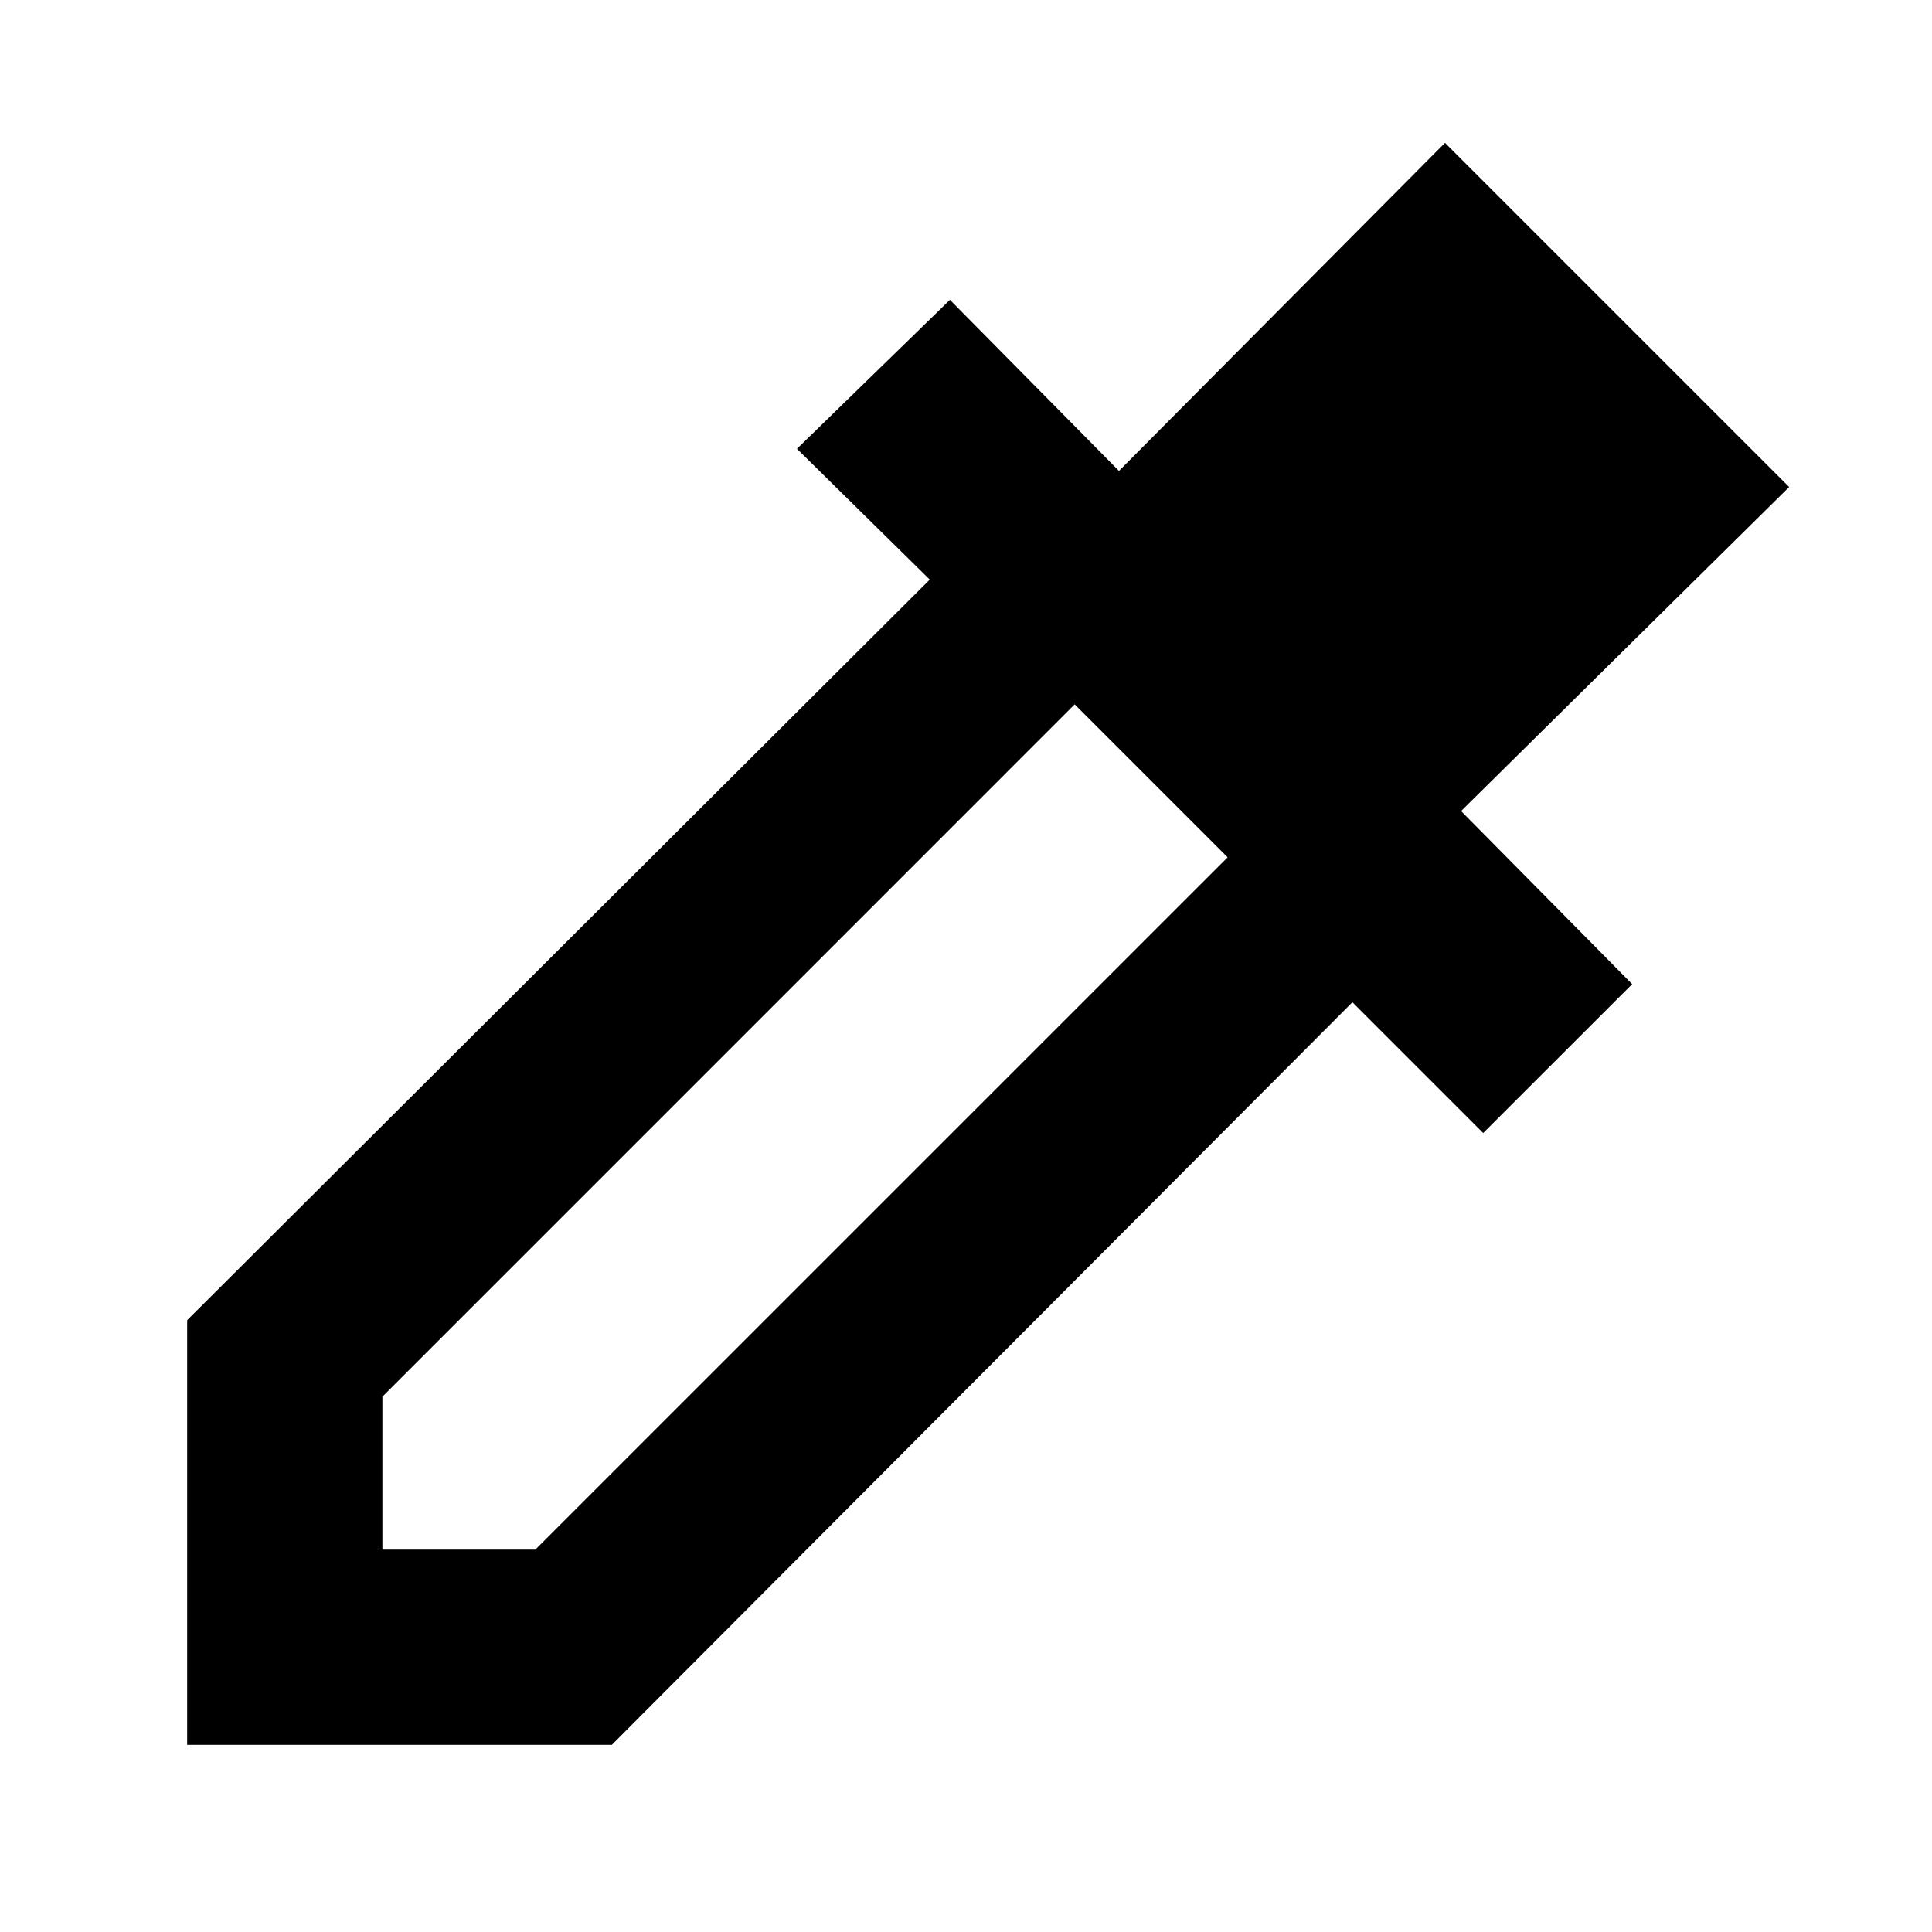 <svg xmlns="http://www.w3.org/2000/svg" height="40" width="40"><path d="M3.875 36.125v-8.792L19.25 12 16.5 9.292l3.167-3.084 3.5 3.542 6.75-6.792 7.125 7.125-6.792 6.709 3.542 3.583-3.084 3.083L28 20.75 12.667 36.125Zm4.042-4.042h3.166L25.417 17.75l-3.167-3.167L7.917 28.917Z"/></svg>